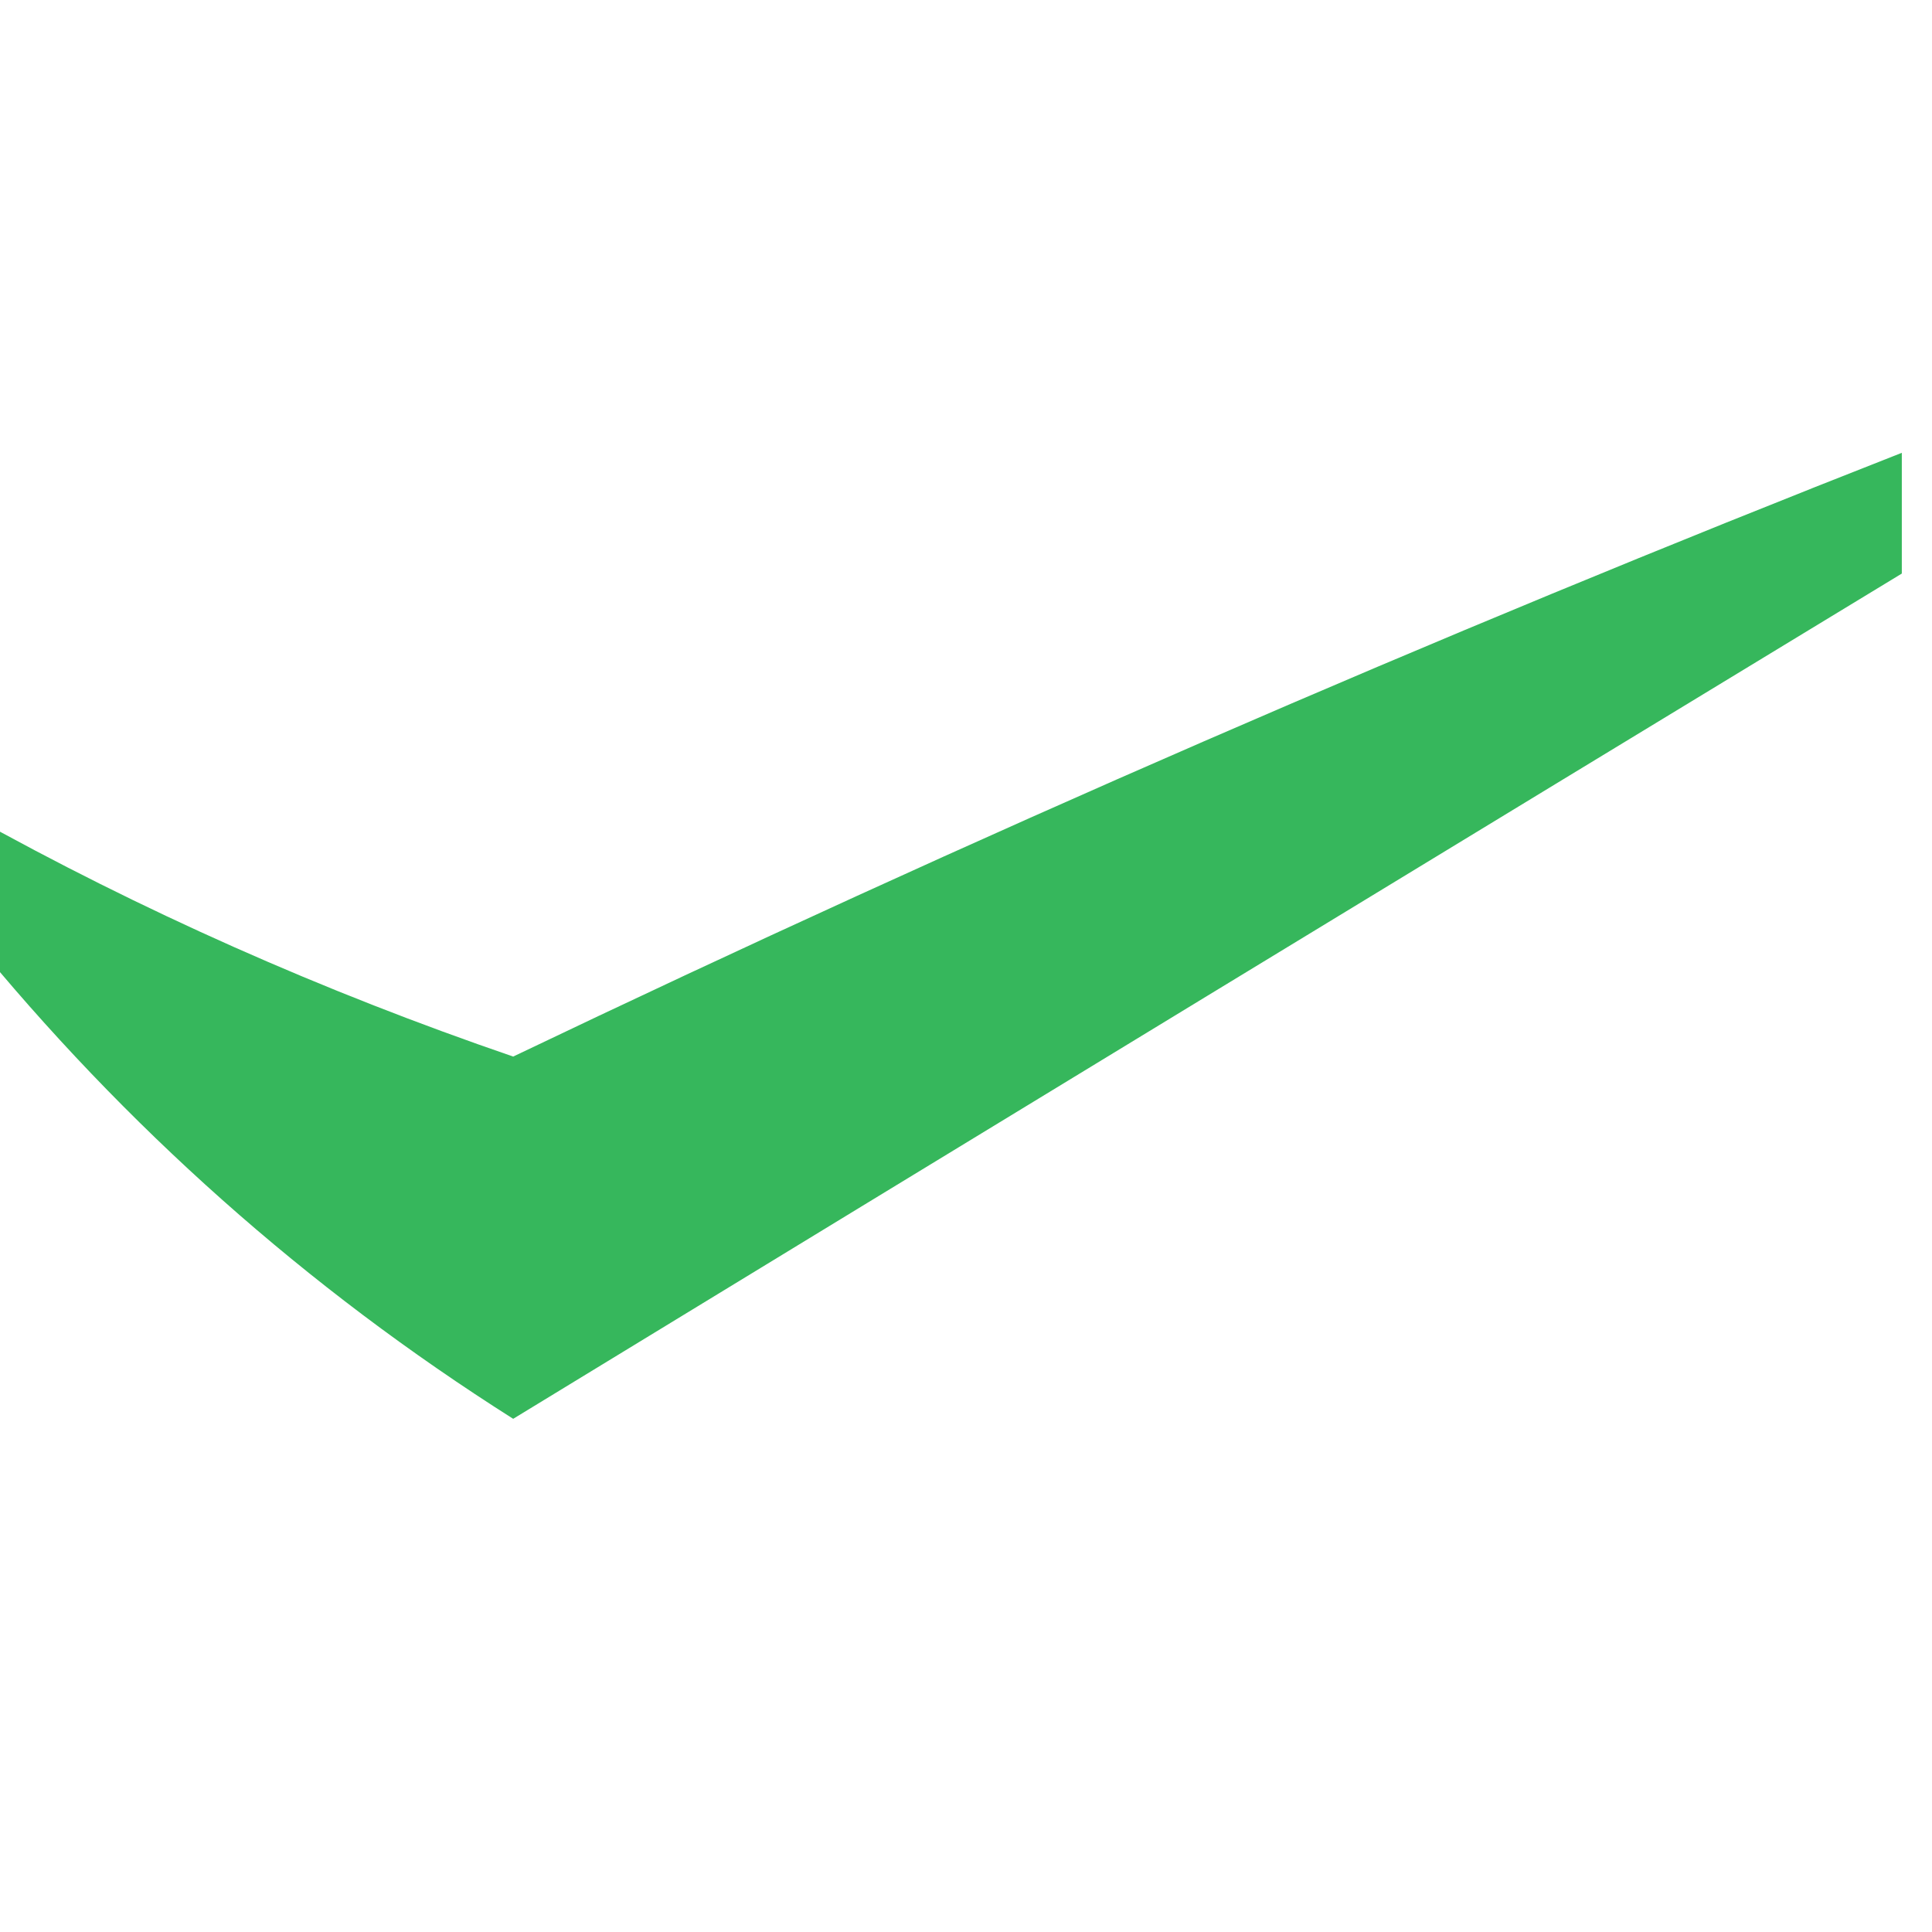 <?xml version="1.0" encoding="UTF-8"?>
<!DOCTYPE svg PUBLIC "-//W3C//DTD SVG 1.1//EN" "http://www.w3.org/Graphics/SVG/1.1/DTD/svg11.dtd">
<svg xmlns="http://www.w3.org/2000/svg" version="1.1" width="32px" height="32px" style="shape-rendering:geometricPrecision; text-rendering:geometricPrecision; image-rendering:optimizeQuality; fill-rule:evenodd; clip-rule:evenodd" xmlns:xlink="http://www.w3.org/1999/xlink">
<g><path style="opacity:0.987" fill="#34b65a" d="M 31.5,7.5 C 31.5,8.167 31.5,8.833 31.5,9.5C 23.844,14.15 16.178,18.816 8.5,23.5C 5.077,21.333 2.077,18.666 -0.5,15.5C -0.5,14.833 -0.5,14.167 -0.5,13.5C 2.335,15.082 5.335,16.415 8.5,17.5C 16.077,13.876 23.744,10.543 31.5,7.5 Z"/></g>
</svg>
